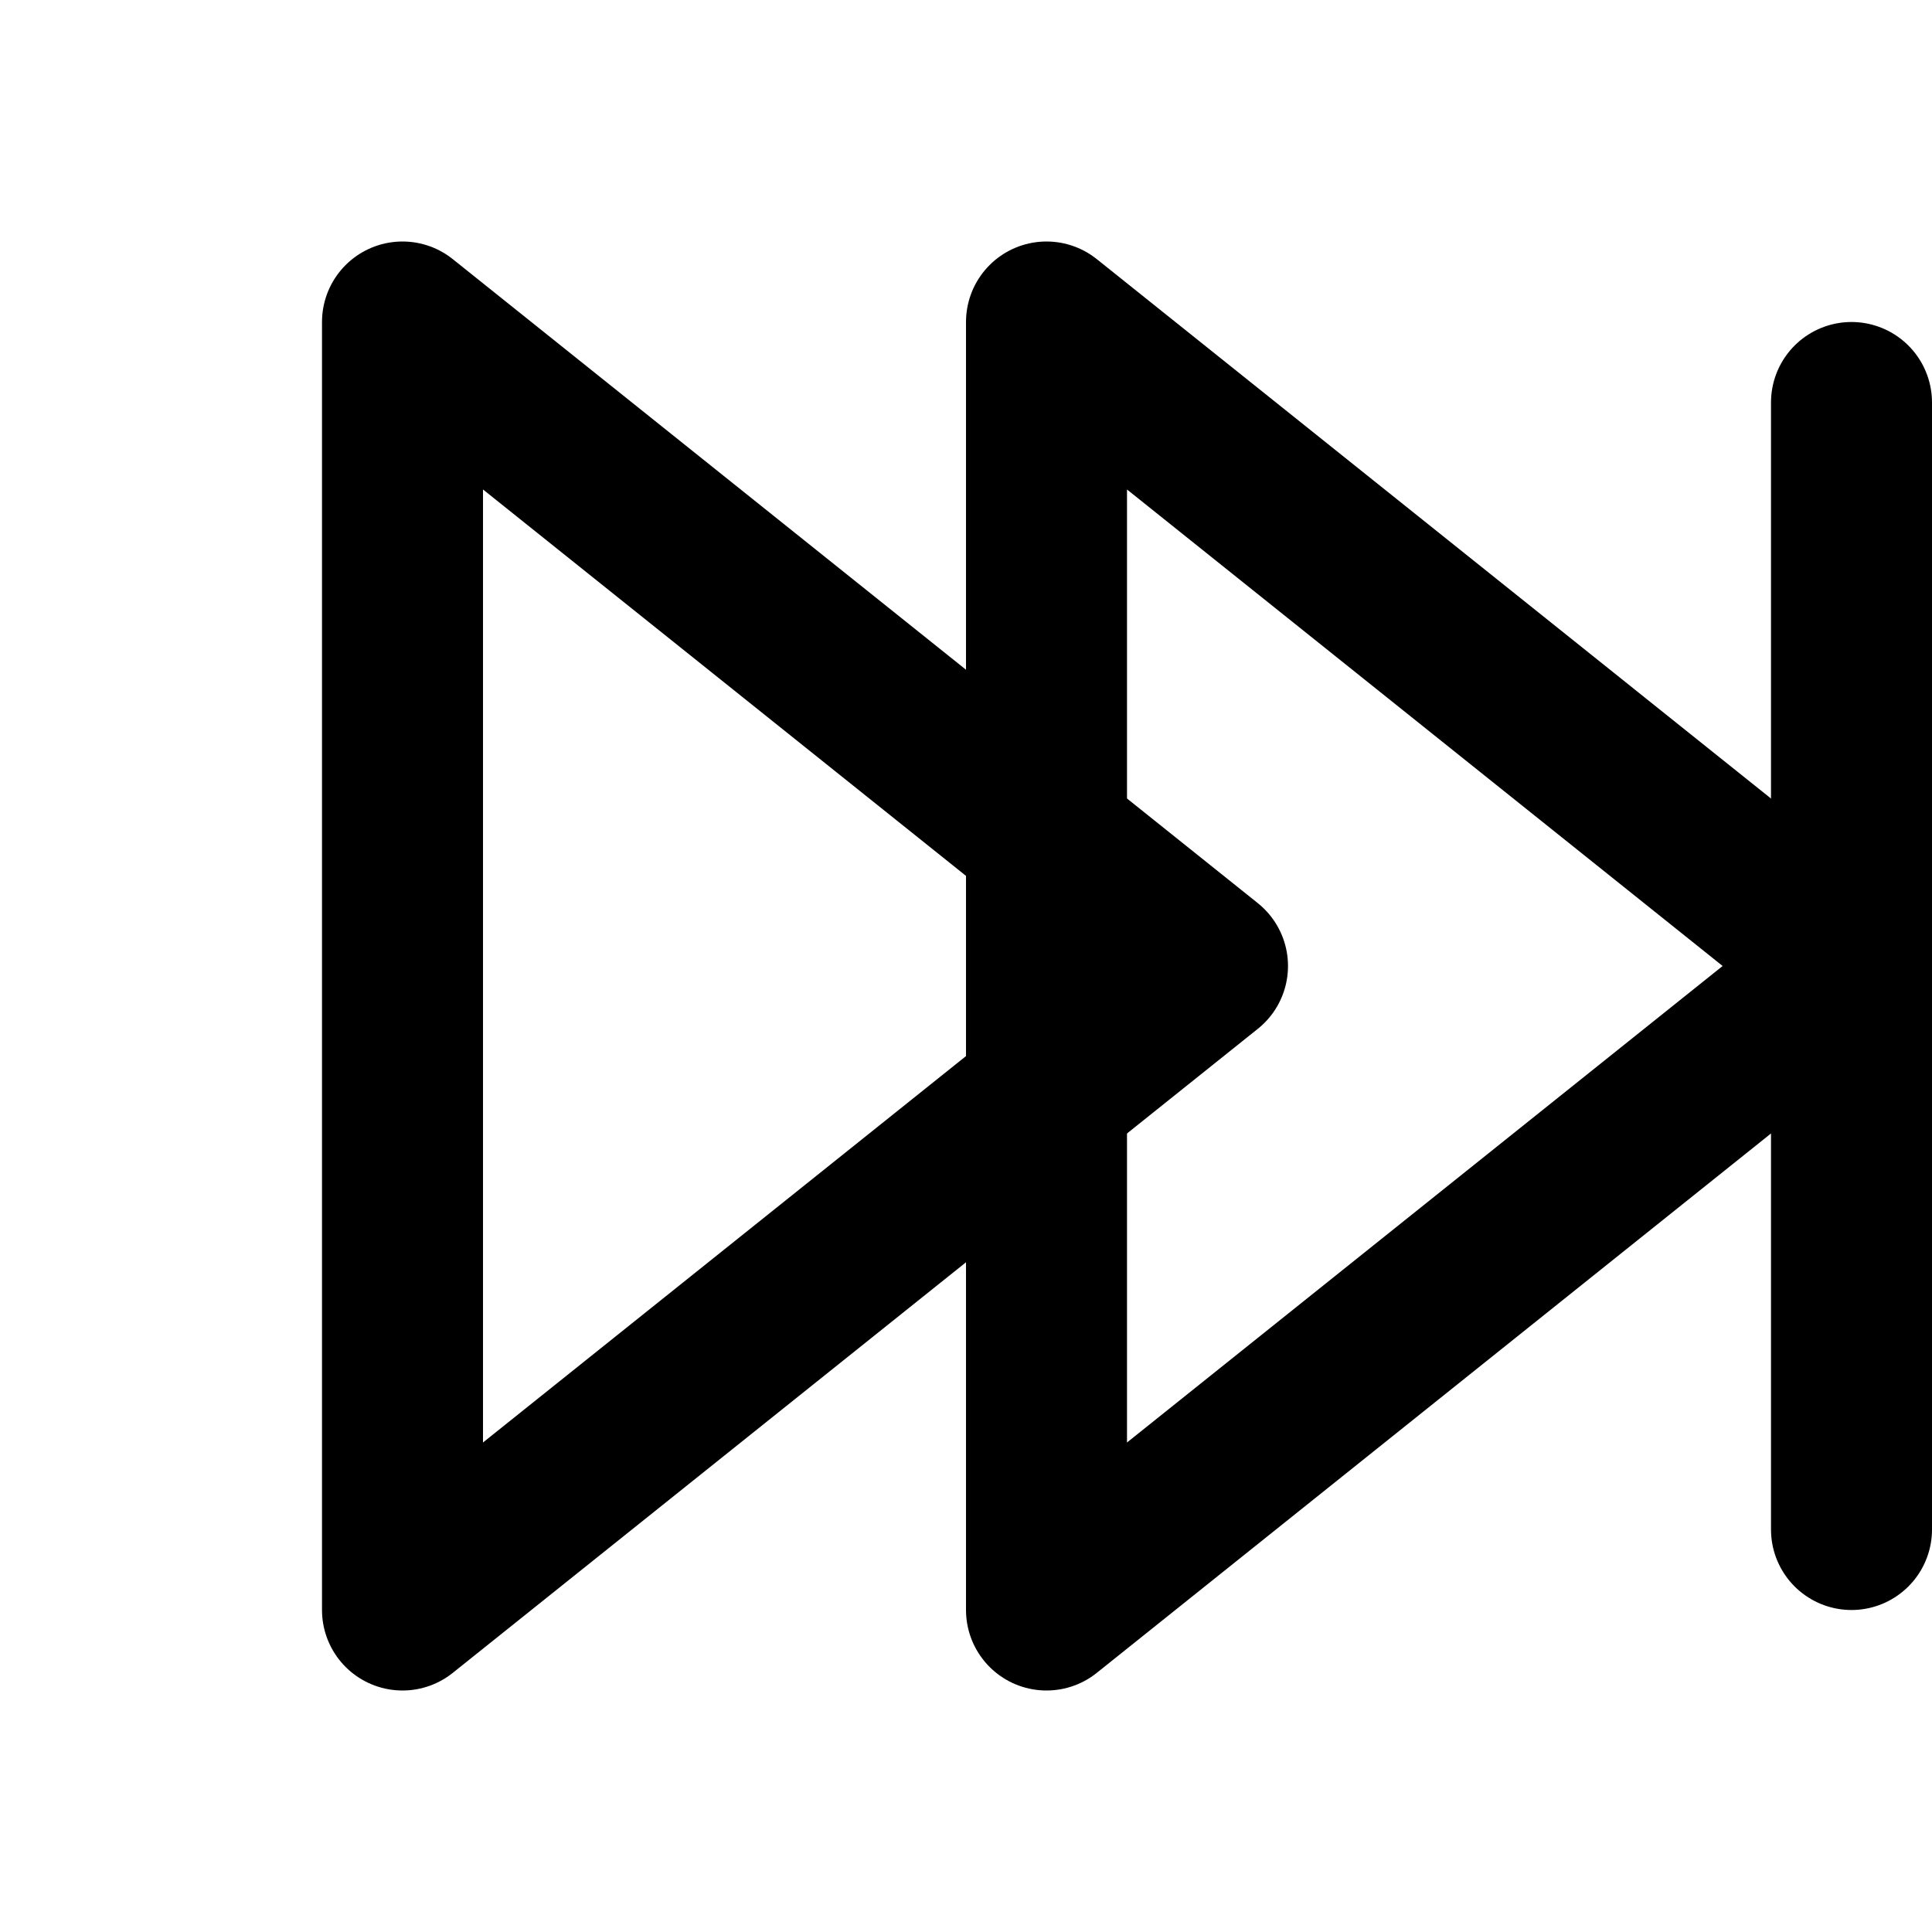 <svg xmlns="http://www.w3.org/2000/svg" width="24" height="24" viewBox="0 0 24 24" fill="none" stroke="currentColor" stroke-width="2" stroke-linecap="round" stroke-linejoin="round"><polygon points="5 4 15 12 5 20 5 4" /><polygon points="13 4 23 12 13 20 13 4" /><line x1="23" y1="5" x2="23" y2="19" /></svg>